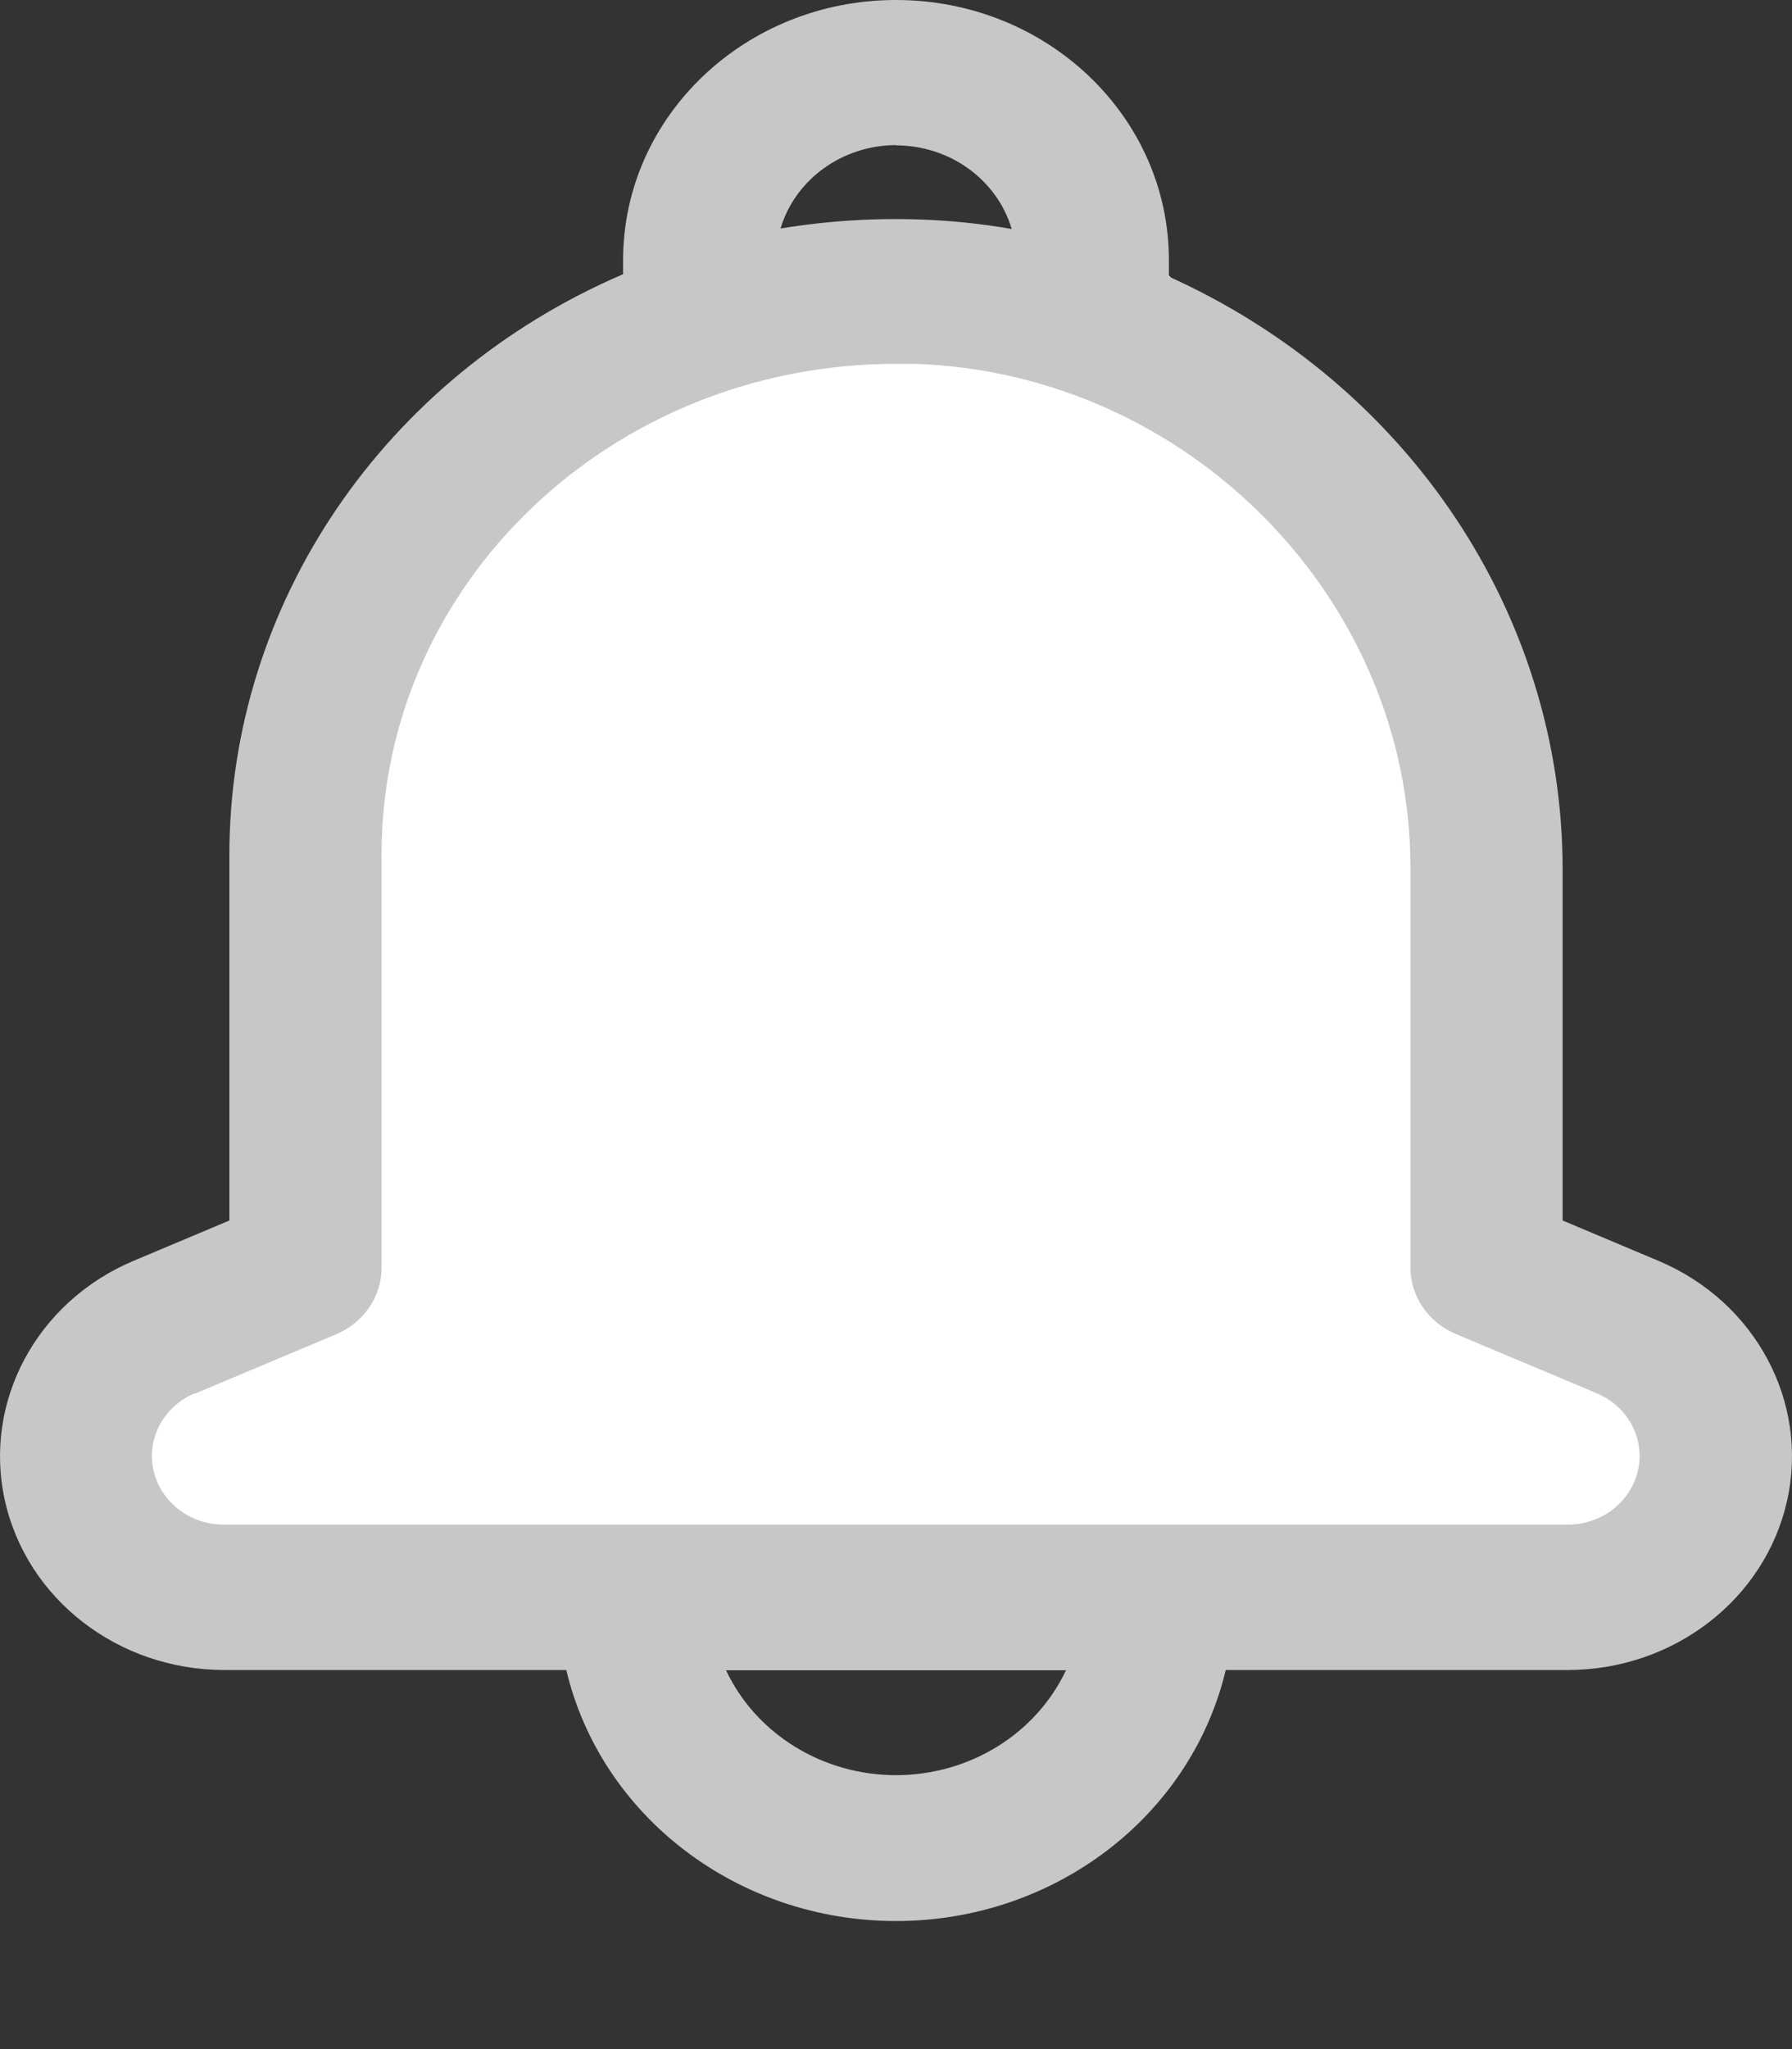 <?xml version="1.0" encoding="UTF-8"?>
<svg width="14px" height="16px" viewBox="0 0 14 16" version="1.1" xmlns="http://www.w3.org/2000/svg" xmlns:xlink="http://www.w3.org/1999/xlink">
    <rect x="0" y="0" width="14" height="16" fill="#333333" stroke="none"/>
    <!-- Generator: Sketch 48.2 (47327) - http://www.bohemiancoding.com/sketch -->
    <title>ico_notification</title>
    <desc>Created with Sketch.</desc>
    <defs></defs>
    <g id="Symbols" stroke="none" stroke-width="1" fill="none" fill-rule="evenodd">
        <g id="ico_notification">
            <path d="M8.98,2 C10.384,3.393 11.236,4.407 11.537,5.042 C11.838,5.676 12.005,7.278 12.037,9.847 C12.563,10.541 13.021,10.948 13.413,11.068 C13.804,11.188 13.719,11.539 13.157,12.12 L12.037,13 L8.224,13 L4.642,13 L1.335,12.721 C1.158,11.853 1.046,11.302 0.999,11.068 C0.951,10.834 1.349,10.522 2.193,10.131 L2.642,8.993 C2.478,7.511 2.478,6.415 2.642,5.706 C2.806,4.996 3.228,4.262 3.908,3.504 L6.319,2.304 L8.98,2 Z" id="Path-4" fill="#FFFFFF"></path>
            <path d="M1.751,13.04 L4.424,13.04 C4.697,14.186 5.766,15 7,15 C8.234,15 9.303,14.186 9.576,13.04 L12.251,13.04 C13.078,13.038 13.791,12.486 13.962,11.716 C14.133,10.945 13.714,10.165 12.959,9.846 L12.208,9.53 L12.208,6.776 C12.203,4.801 11.006,3.005 9.132,2.16 L9.132,2.031 C9.132,0.909 8.178,0 7,0 C5.822,0 4.868,0.909 4.868,2.031 L4.868,2.141 C2.997,2.944 1.794,4.717 1.792,6.672 L1.792,9.53 L1.041,9.846 C0.286,10.165 -0.133,10.945 0.038,11.716 C0.209,12.486 0.922,13.038 1.749,13.04 L1.751,13.04 Z M7,13.861 C6.427,13.861 5.907,13.54 5.672,13.042 L8.328,13.042 C8.093,13.54 7.573,13.861 7,13.861 Z M7,1.135 C7.421,1.136 7.789,1.402 7.904,1.788 C7.668,1.747 7.43,1.722 7.19,1.714 C6.825,1.701 6.459,1.725 6.098,1.784 C6.213,1.4 6.581,1.134 7,1.133 L7,1.135 Z M1.523,10.882 L2.627,10.418 C2.842,10.327 2.981,10.124 2.981,9.9 L2.981,6.67 C2.981,4.555 4.781,2.841 7,2.841 L7.149,2.841 C9.283,2.913 11.019,4.676 11.019,6.772 L11.019,9.898 C11.019,10.122 11.158,10.325 11.373,10.416 L12.477,10.88 C12.719,10.984 12.852,11.233 12.797,11.48 C12.742,11.727 12.514,11.904 12.249,11.905 L1.747,11.905 C1.482,11.904 1.254,11.727 1.199,11.48 C1.144,11.233 1.277,10.984 1.519,10.88 L1.523,10.882 Z" id="Shape" fill="#C7C7C7" fill-rule="nonzero"></path>
        </g>
    </g>
</svg>